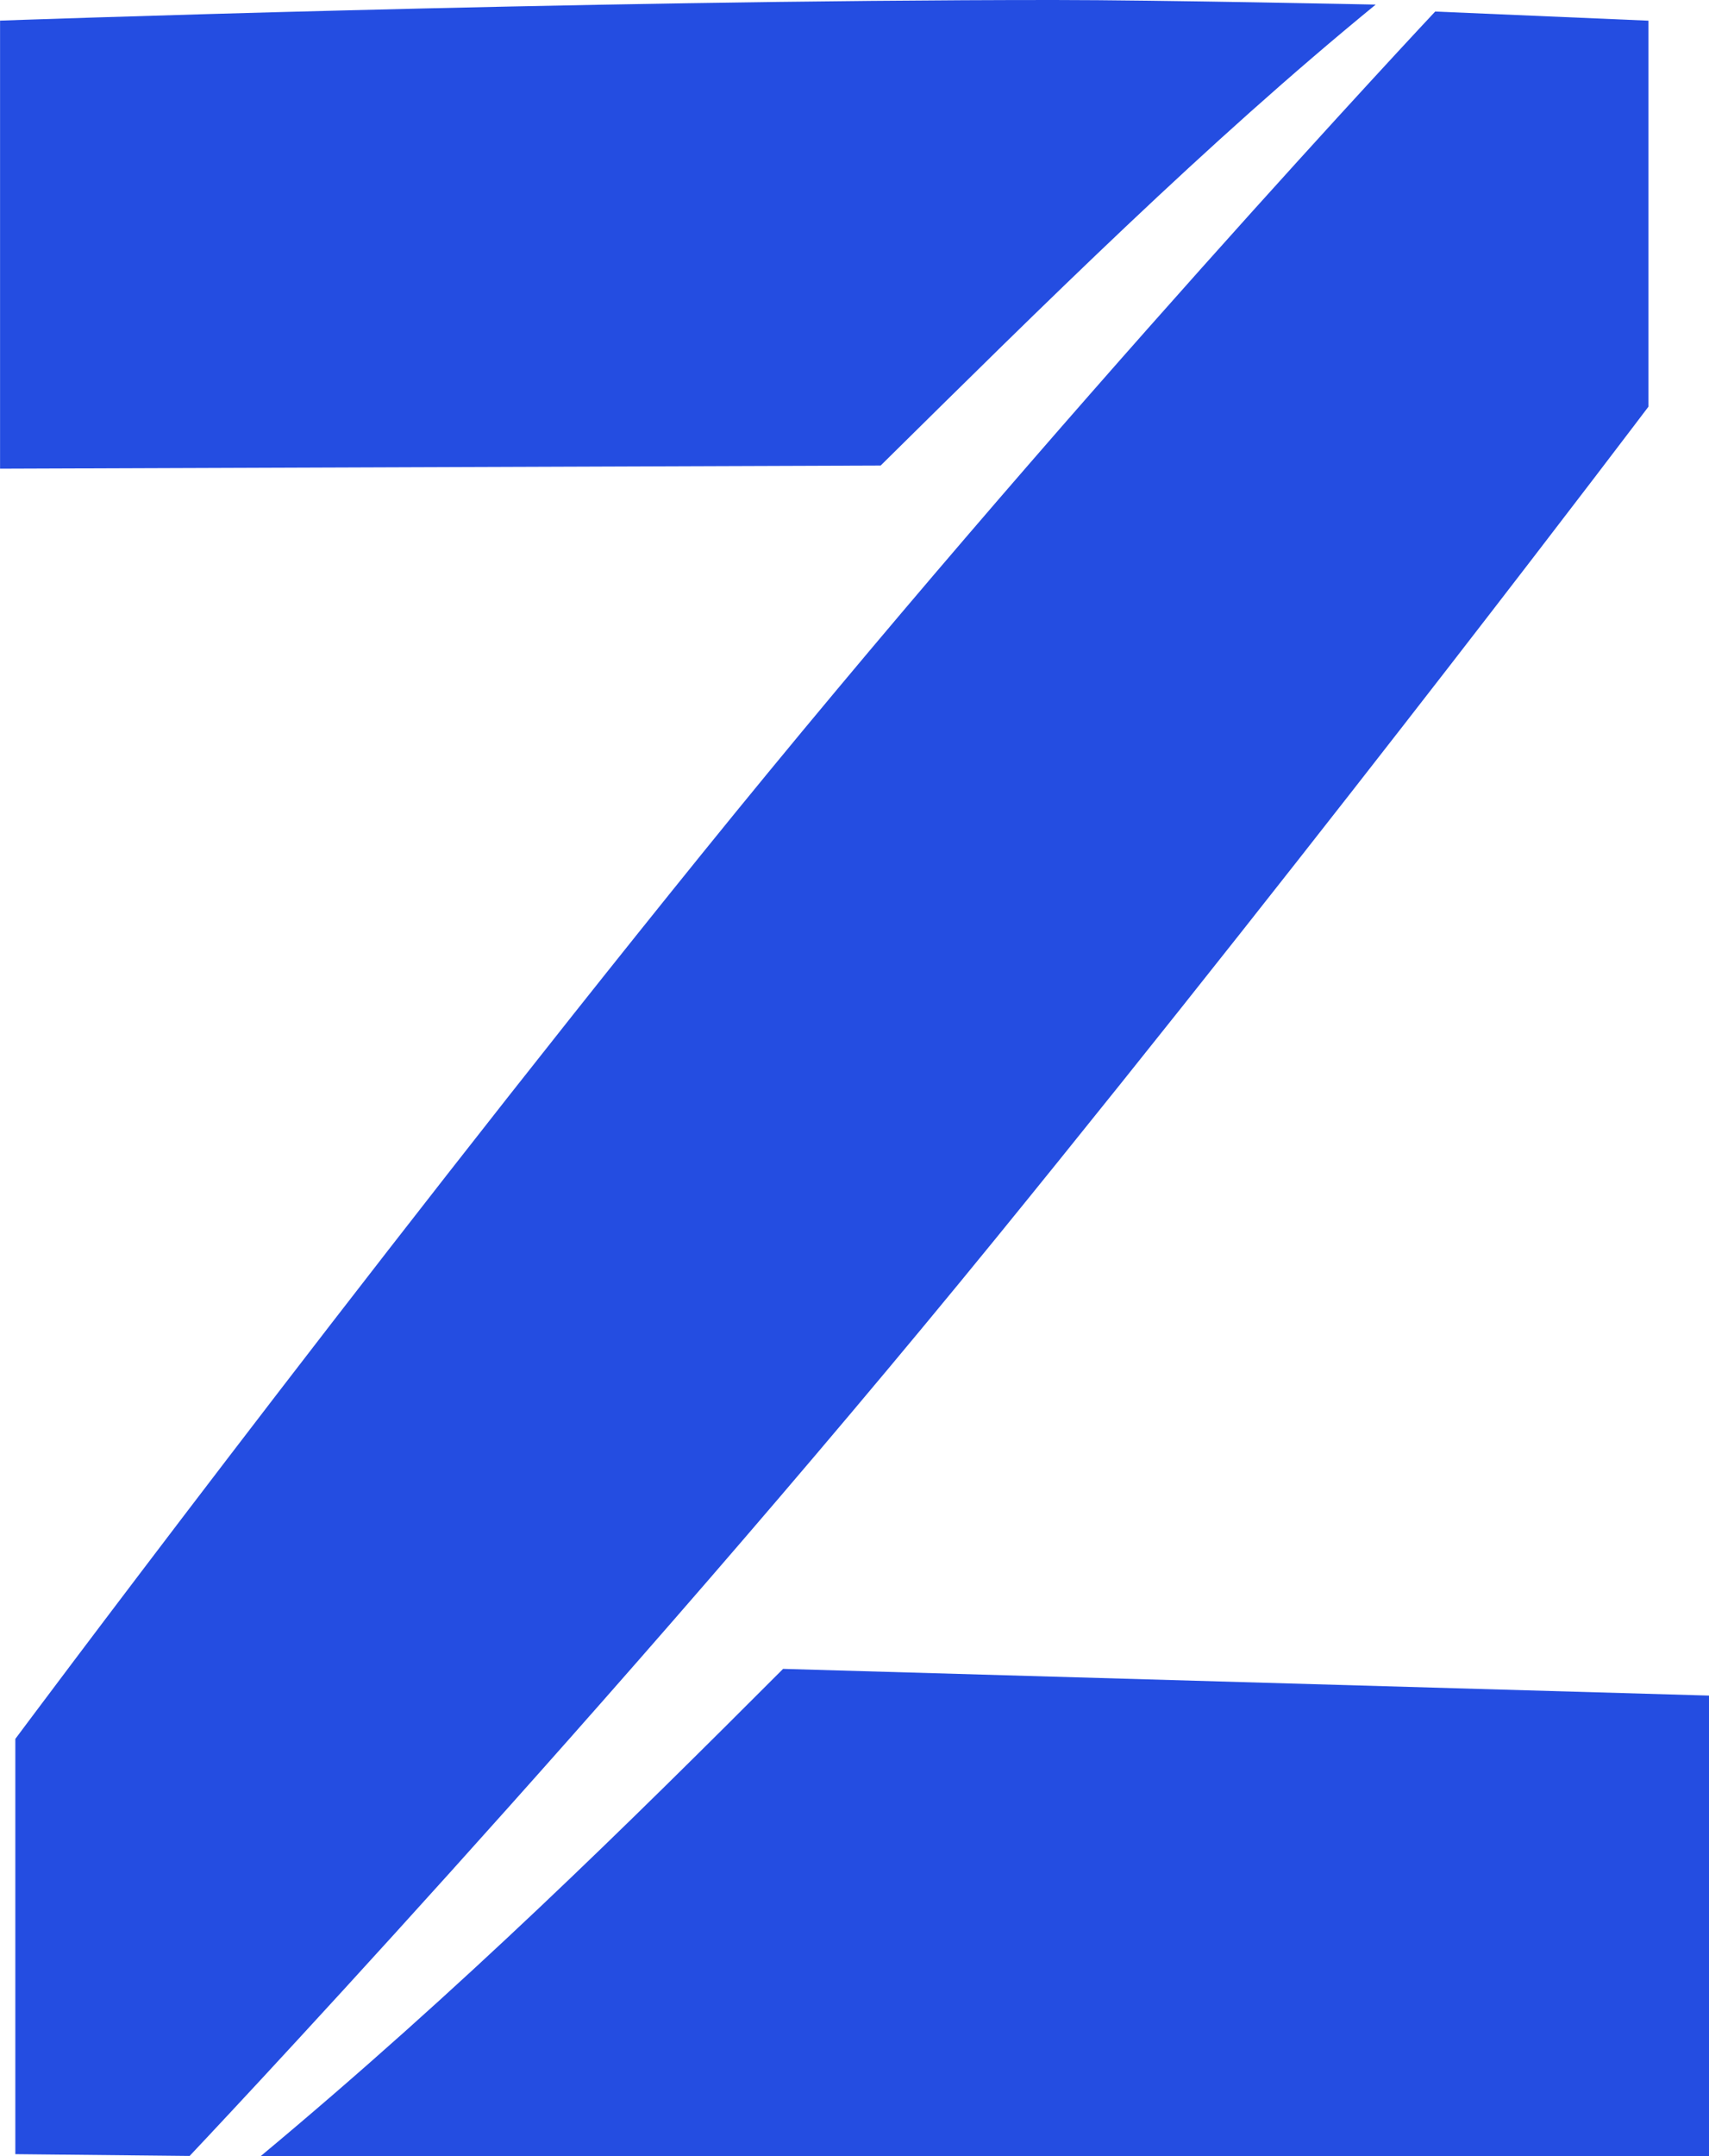 <svg xmlns="http://www.w3.org/2000/svg" width="297.59" height="375.32"><path d="M239.55.8s-37.81-.8-56-.8C100.15 0 .01 3.59.01 3.59v78l153.34-.55c28.89-28.52 56.71-56.11 86.2-80.24z" fill="#244de1" data-name="Calque 2"/><path d="M297.6 375.32v-80.15l-161.24-4.65c-27.21 27.24-55.91 55.6-90.94 84.8z" fill="#244de1" data-name="Calque 3"/><path d="M287.05 70.79V3.6l-37.14-1.59s-65.73 70-127.75 146.7c-60.59 74.93-119.49 154-119.49 154V375l30.35.31s73.81-78 140.37-159.71c59-72.47 113.66-144.81 113.66-144.81z" fill="#244de1" data-name="Calque 1"/></svg>